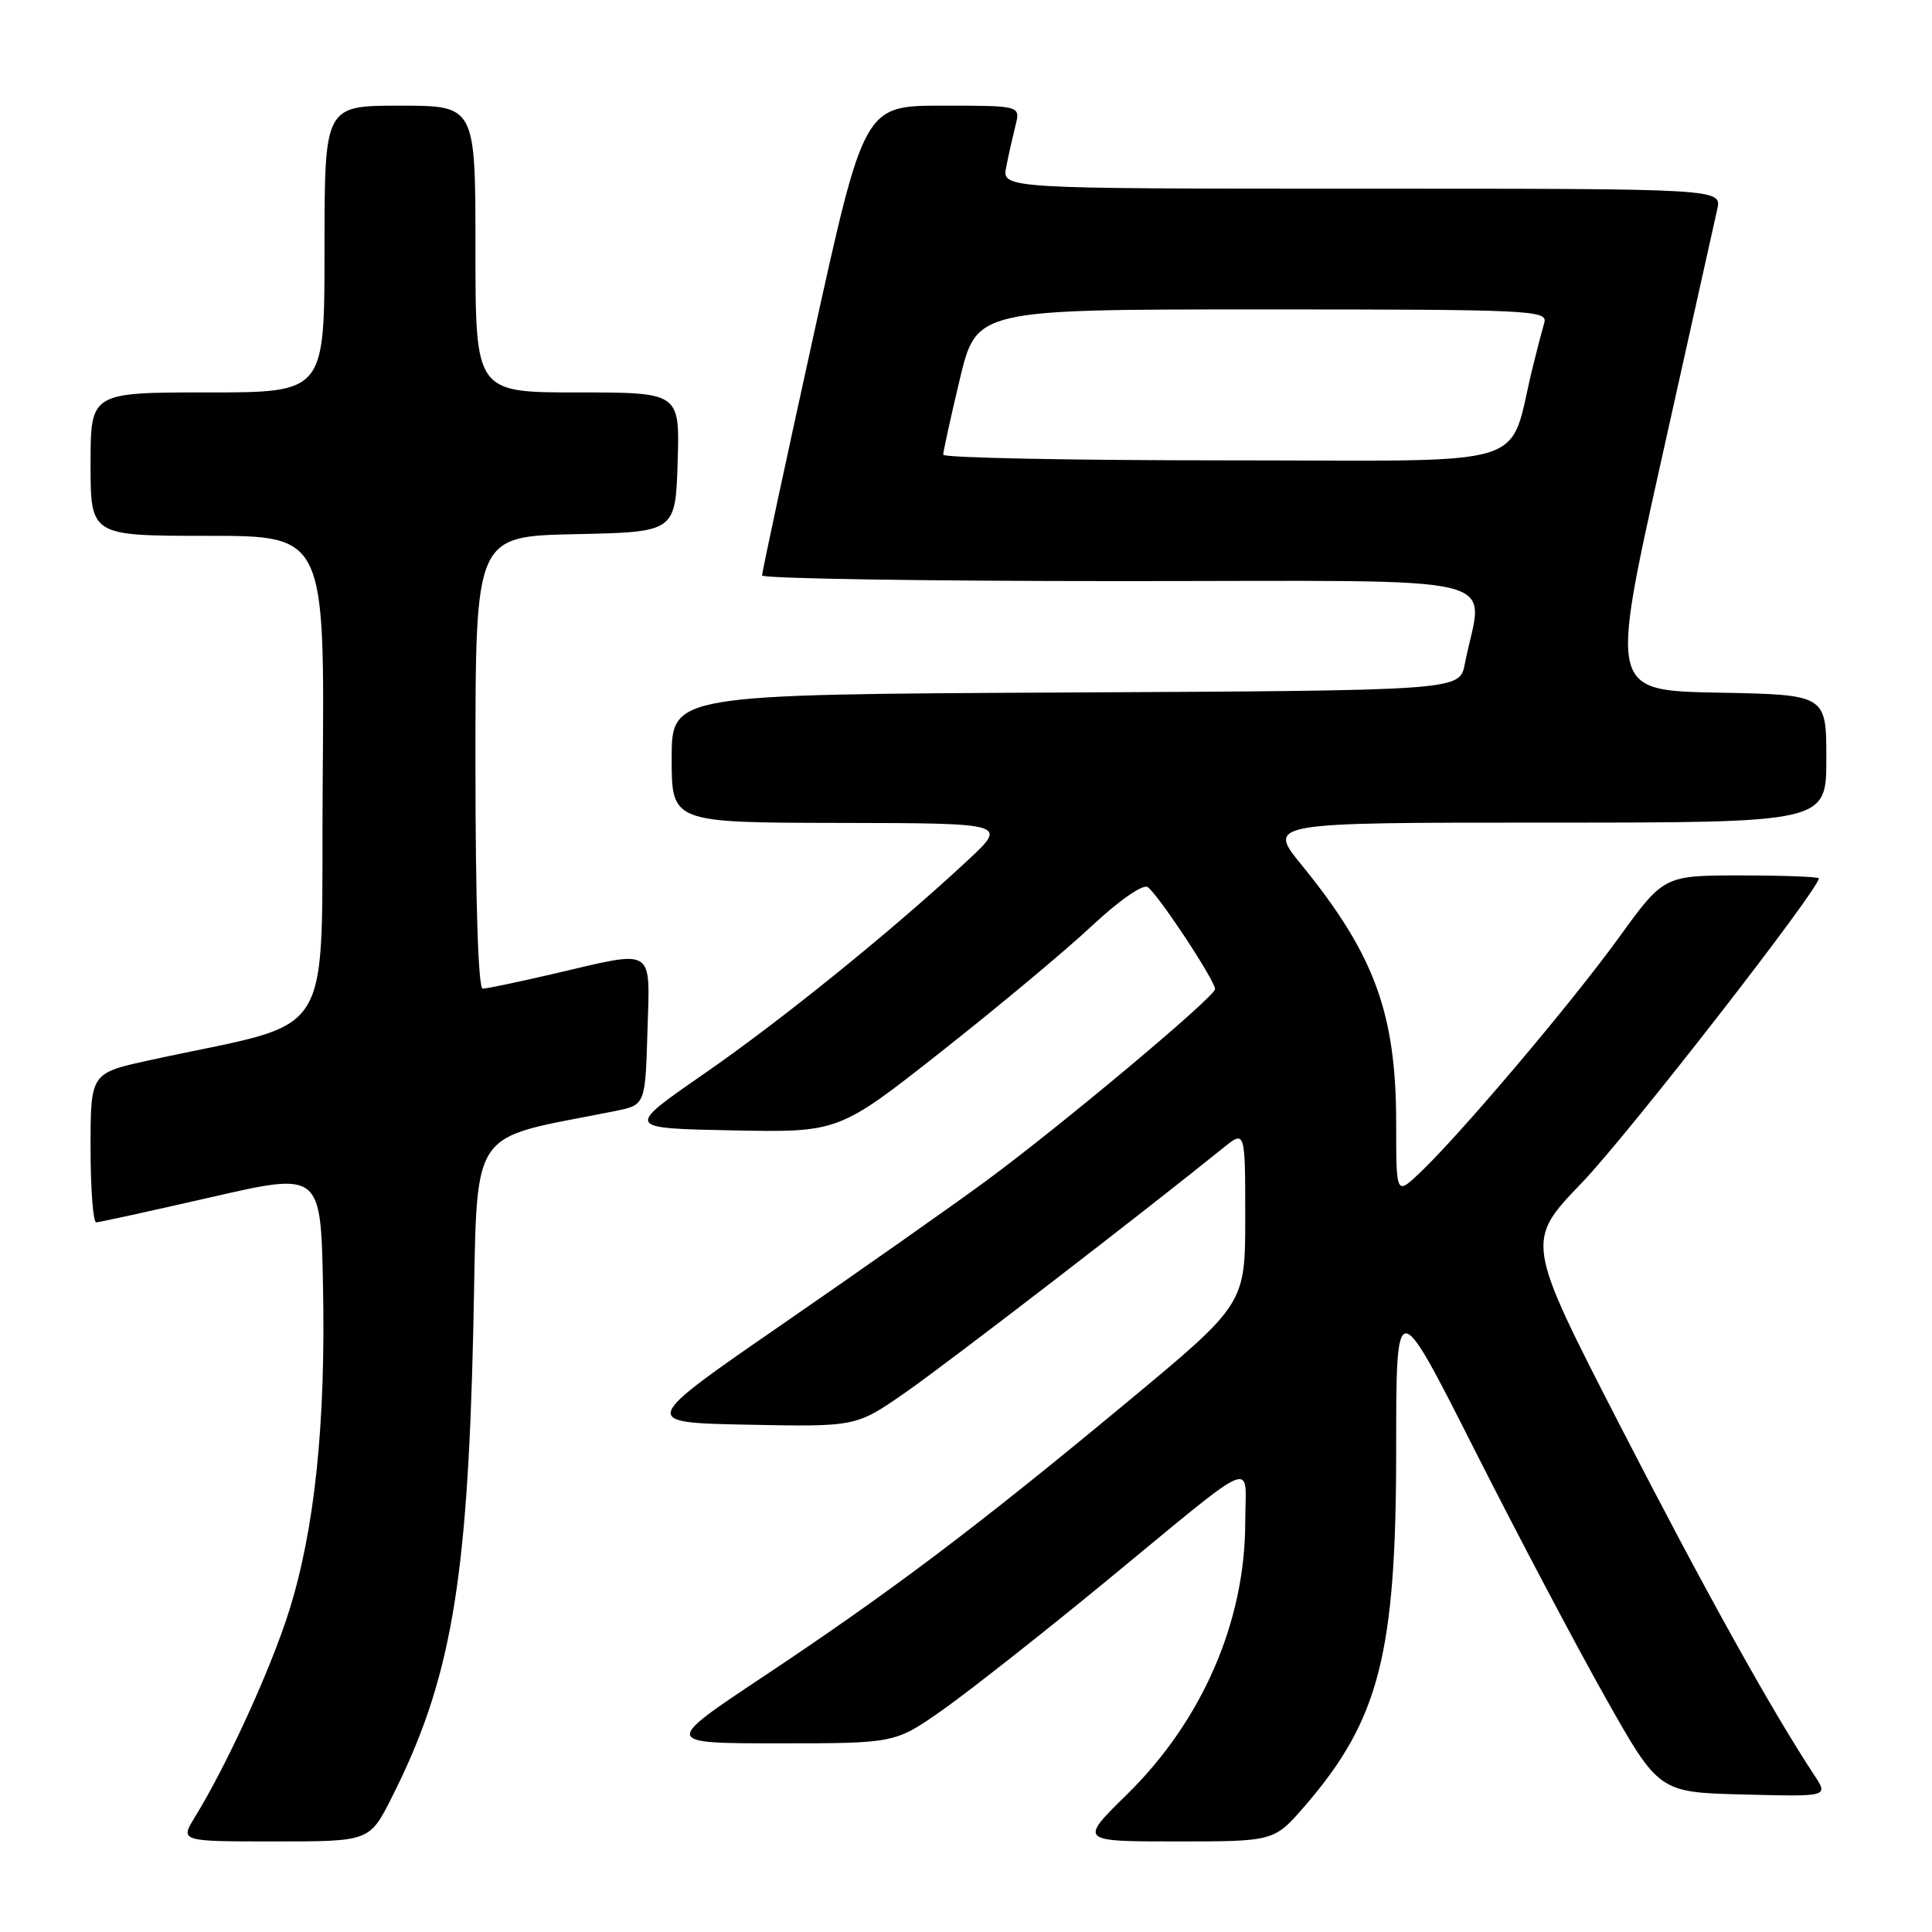 <?xml version="1.0" encoding="UTF-8" standalone="no"?>
<!DOCTYPE svg PUBLIC "-//W3C//DTD SVG 1.1//EN" "http://www.w3.org/Graphics/SVG/1.1/DTD/svg11.dtd" >
<svg xmlns="http://www.w3.org/2000/svg" xmlns:xlink="http://www.w3.org/1999/xlink" version="1.1" viewBox="0 0 256 256">
 <g >
 <path fill="currentColor"
d=" M 51.92 238.15 C 59.71 222.73 61.94 209.92 62.71 176.32 C 63.34 148.52 61.60 151.22 81.50 147.22 C 85.50 146.41 85.50 146.41 85.79 136.71 C 86.12 125.34 86.95 125.86 73.50 129.00 C 68.78 130.10 64.49 131.00 63.96 131.00 C 63.37 131.00 63.00 119.54 63.00 101.03 C 63.00 71.06 63.00 71.06 76.25 70.78 C 89.50 70.50 89.50 70.50 89.79 61.25 C 90.08 52.00 90.08 52.00 76.54 52.00 C 63.00 52.00 63.00 52.00 63.00 33.00 C 63.00 14.00 63.00 14.00 53.00 14.00 C 43.00 14.00 43.00 14.00 43.00 33.00 C 43.00 52.00 43.00 52.00 27.50 52.00 C 12.00 52.00 12.00 52.00 12.00 61.50 C 12.00 71.00 12.00 71.00 27.51 71.00 C 43.03 71.00 43.03 71.00 42.76 103.21 C 42.47 139.23 45.13 134.93 19.75 140.50 C 12.00 142.20 12.00 142.20 12.00 152.10 C 12.00 157.55 12.34 161.99 12.75 161.97 C 13.16 161.96 20.02 160.45 28.00 158.63 C 42.50 155.31 42.50 155.31 42.80 170.41 C 43.17 188.64 41.70 202.66 38.31 213.45 C 35.89 221.15 30.09 233.83 25.84 240.75 C 23.84 244.00 23.84 244.00 36.40 244.00 C 48.97 244.00 48.97 244.00 51.92 238.15 Z  M 172.94 239.25 C 182.76 227.87 185.00 219.11 185.00 192.07 C 185.00 171.56 185.00 171.56 195.35 192.03 C 201.04 203.29 208.88 218.12 212.76 225.00 C 219.82 237.50 219.82 237.50 231.05 237.78 C 242.27 238.07 242.27 238.07 240.44 235.28 C 234.66 226.50 225.85 210.64 214.72 189.00 C 202.13 164.50 202.13 164.50 209.59 156.74 C 215.62 150.48 241.00 117.87 241.00 116.39 C 241.00 116.18 236.38 116.00 230.74 116.00 C 220.47 116.00 220.47 116.00 214.50 124.25 C 208.27 132.87 193.44 150.39 188.10 155.44 C 185.00 158.37 185.00 158.37 185.00 148.87 C 185.00 134.30 182.15 126.51 172.49 114.64 C 167.89 109.00 167.89 109.00 204.95 109.00 C 242.00 109.00 242.00 109.00 242.00 100.53 C 242.00 92.05 242.00 92.05 227.67 91.78 C 213.34 91.50 213.34 91.50 220.13 61.00 C 223.86 44.23 227.20 29.26 227.54 27.75 C 228.16 25.00 228.16 25.00 180.45 25.00 C 132.75 25.00 132.75 25.00 133.33 22.12 C 133.64 20.53 134.20 18.06 134.56 16.62 C 135.22 14.00 135.22 14.00 124.86 14.00 C 114.50 14.00 114.50 14.00 107.73 44.75 C 104.01 61.66 100.97 75.84 100.98 76.25 C 100.99 76.66 122.40 77.00 148.55 77.00 C 201.60 77.00 196.48 75.76 194.09 88.00 C 193.41 91.50 193.41 91.50 141.21 91.76 C 89.00 92.02 89.00 92.02 89.00 100.51 C 89.00 109.00 89.00 109.00 111.25 109.04 C 133.50 109.08 133.50 109.08 128.28 113.95 C 118.42 123.15 103.49 135.24 93.18 142.36 C 82.87 149.50 82.87 149.50 97.00 149.78 C 111.13 150.06 111.13 150.06 124.74 139.33 C 132.23 133.43 141.18 125.96 144.64 122.72 C 148.26 119.33 151.41 117.14 152.06 117.54 C 153.35 118.34 161.00 129.91 161.00 131.06 C 161.00 132.08 140.43 149.30 130.48 156.61 C 126.07 159.85 113.98 168.35 103.62 175.50 C 84.78 188.50 84.78 188.50 99.10 188.78 C 113.43 189.06 113.43 189.06 119.96 184.52 C 125.41 180.74 151.38 160.75 162.06 152.12 C 165.00 149.74 165.00 149.74 165.00 161.27 C 165.00 172.80 165.00 172.80 149.25 185.87 C 129.44 202.32 118.03 210.92 101.17 222.14 C 87.85 231.00 87.85 231.00 103.23 231.00 C 118.61 231.00 118.61 231.00 124.95 226.54 C 128.43 224.08 138.01 216.54 146.23 209.79 C 167.23 192.51 165.00 193.48 165.00 201.70 C 165.00 214.86 159.30 227.99 149.35 237.75 C 142.98 244.00 142.98 244.00 155.91 244.00 C 168.84 244.00 168.84 244.00 172.94 239.25 Z  M 124.98 60.25 C 124.98 59.84 125.96 55.34 127.18 50.25 C 129.39 41.00 129.39 41.00 167.26 41.00 C 202.86 41.00 205.10 41.11 204.63 42.75 C 204.35 43.71 203.67 46.30 203.13 48.50 C 199.68 62.41 204.28 61.00 162.46 61.00 C 141.86 61.00 124.99 60.66 124.98 60.25 Z "/>
</g>
</svg>